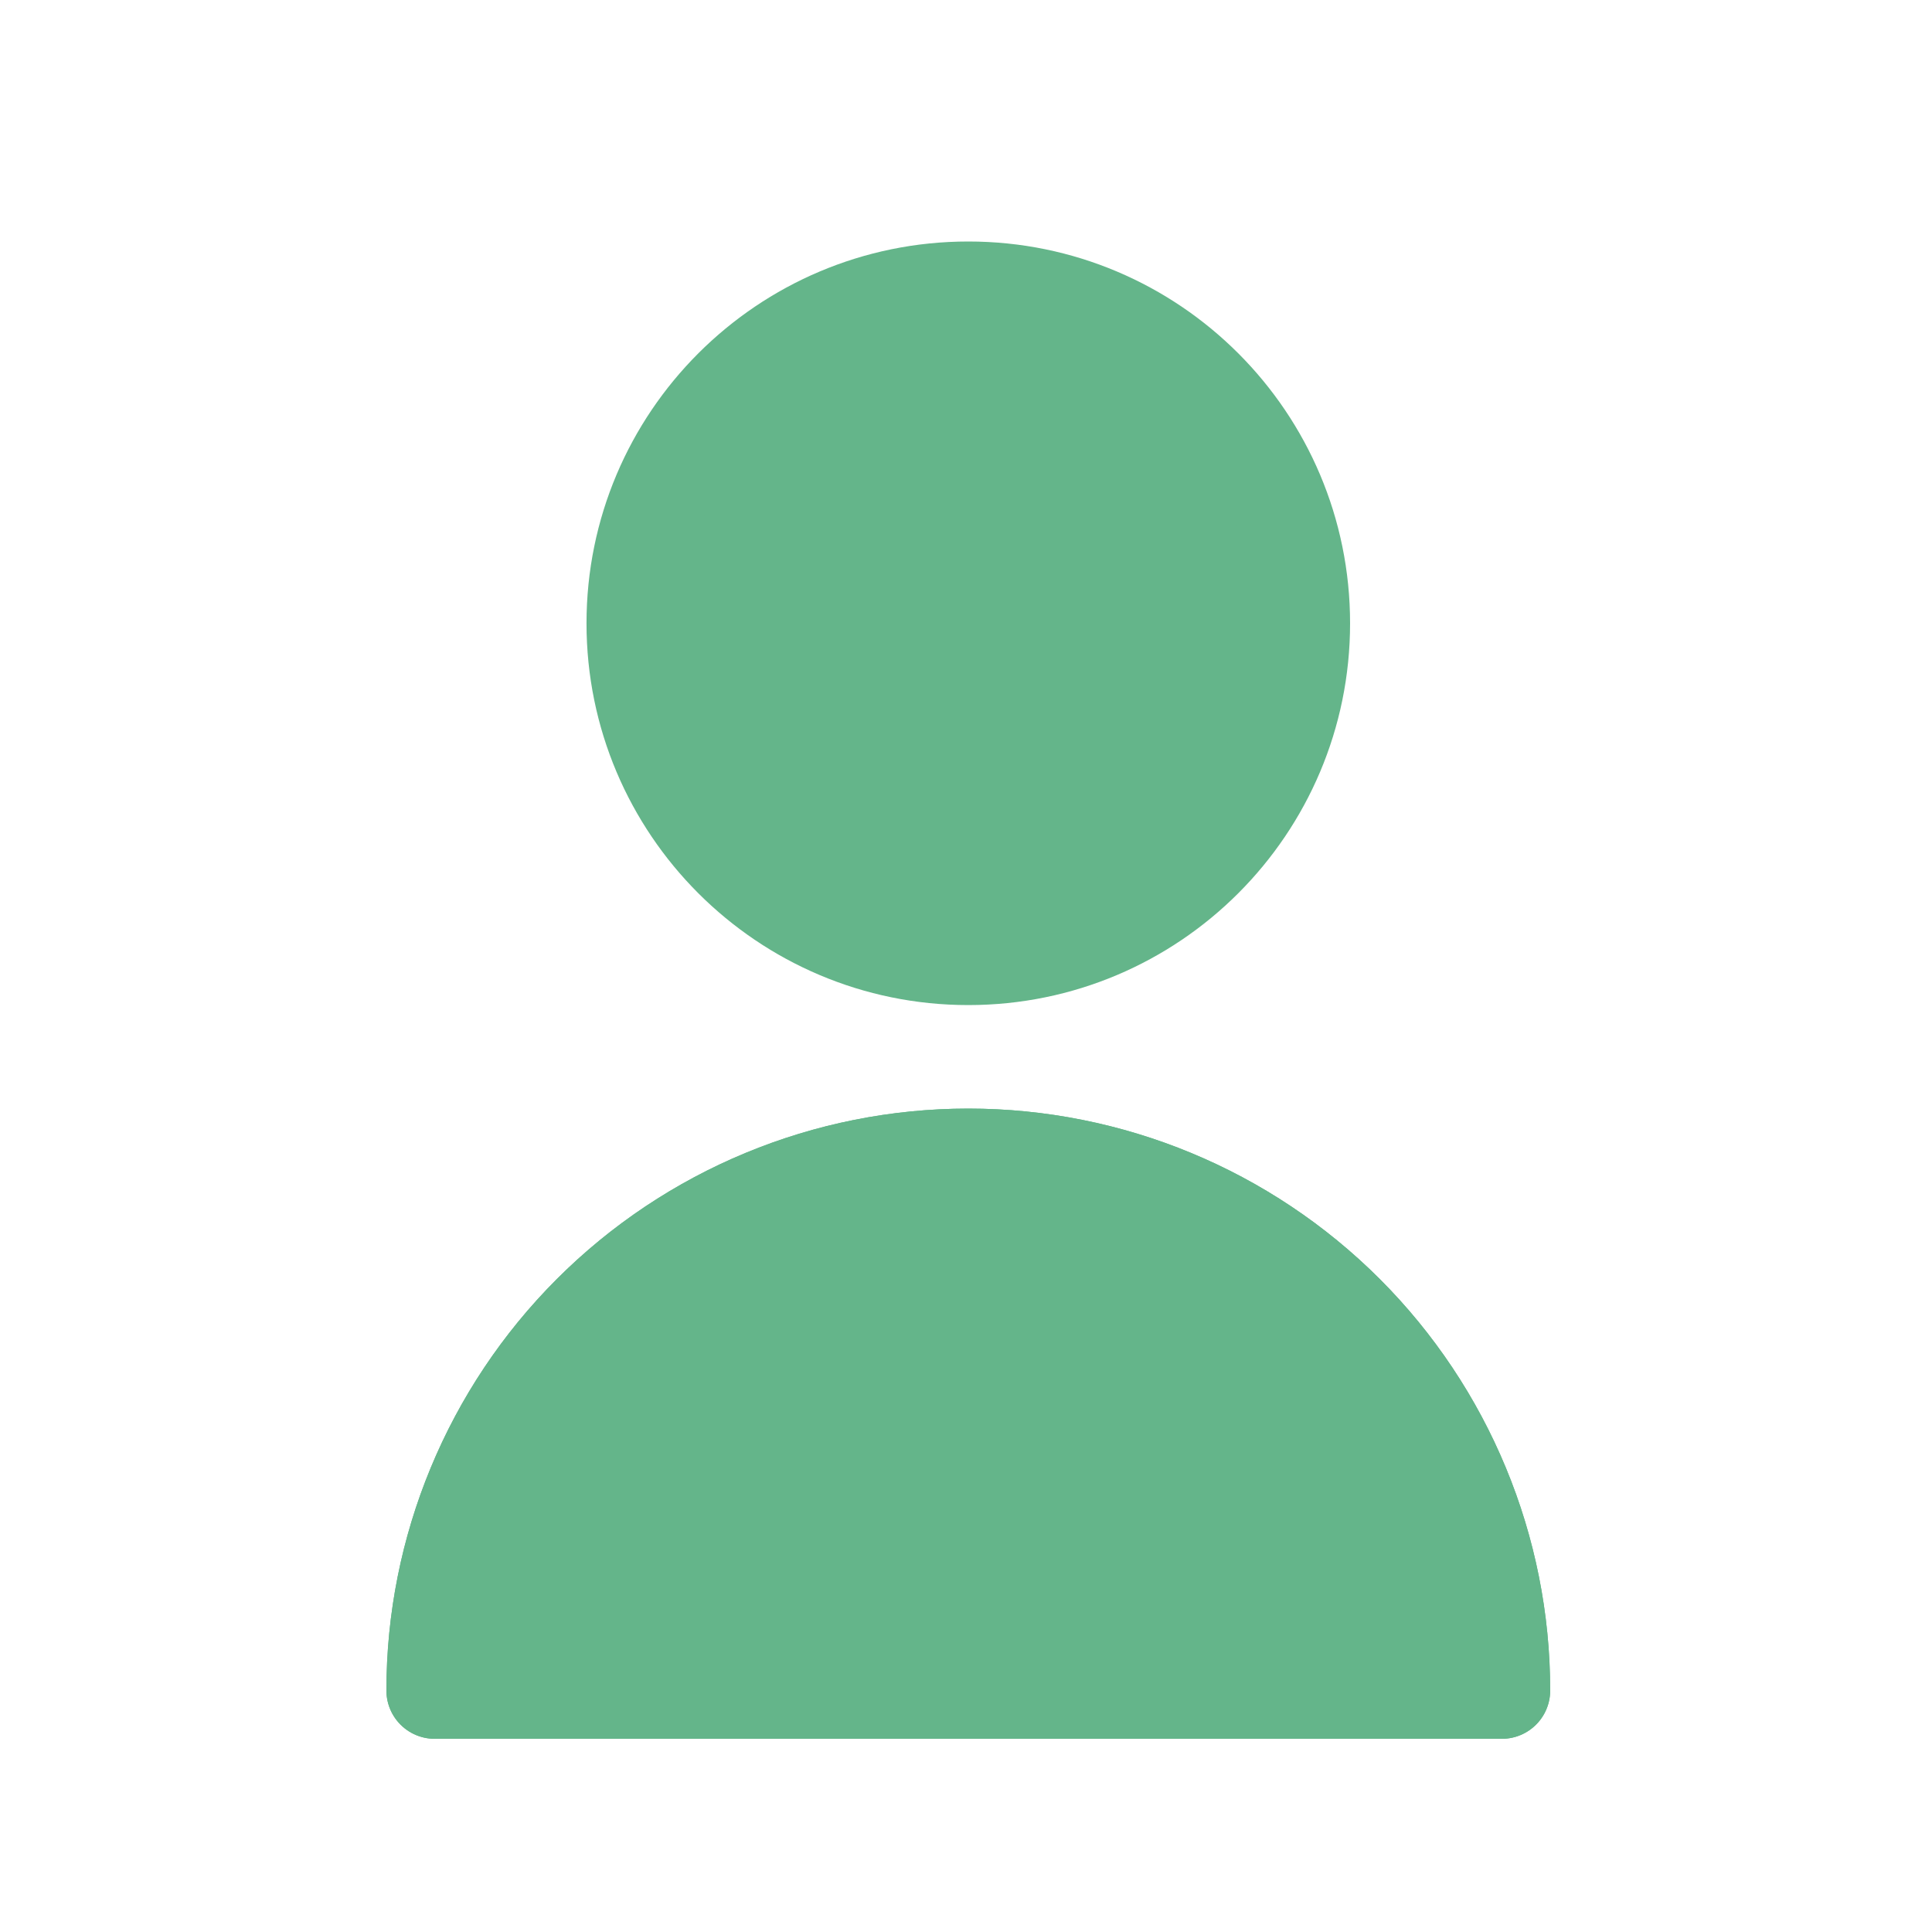 <svg width="40" height="40" viewBox="0 0 40 40" fill="none" xmlns="http://www.w3.org/2000/svg">
<path d="M20.048 19.809C23.861 19.809 26.952 16.718 26.952 12.905C26.952 9.091 23.861 6 20.048 6C16.234 6 13.143 9.091 13.143 12.905C13.143 16.718 16.234 19.809 20.048 19.809Z" fill="#64B58A" stroke="#64B58A" stroke-width="2" stroke-linecap="round" stroke-linejoin="round"/>
<path d="M31.095 35C31.095 32.07 29.931 29.26 27.86 27.188C25.788 25.116 22.978 23.952 20.048 23.952C17.118 23.952 14.308 25.116 12.236 27.188C10.164 29.26 9 32.07 9 35" stroke="#64B58A" stroke-width="2" stroke-linecap="round" stroke-linejoin="round"/>
<path d="M20.048 23.952C17.118 23.952 14.308 25.116 12.236 27.188C10.164 29.26 9 32.07 9 35H31.095C31.095 32.07 29.931 29.26 27.86 27.188C25.788 25.116 22.978 23.952 20.048 23.952Z" fill="#64B58A" stroke="#64B58A" stroke-width="2" stroke-linecap="round" stroke-linejoin="round"/>
</svg>
